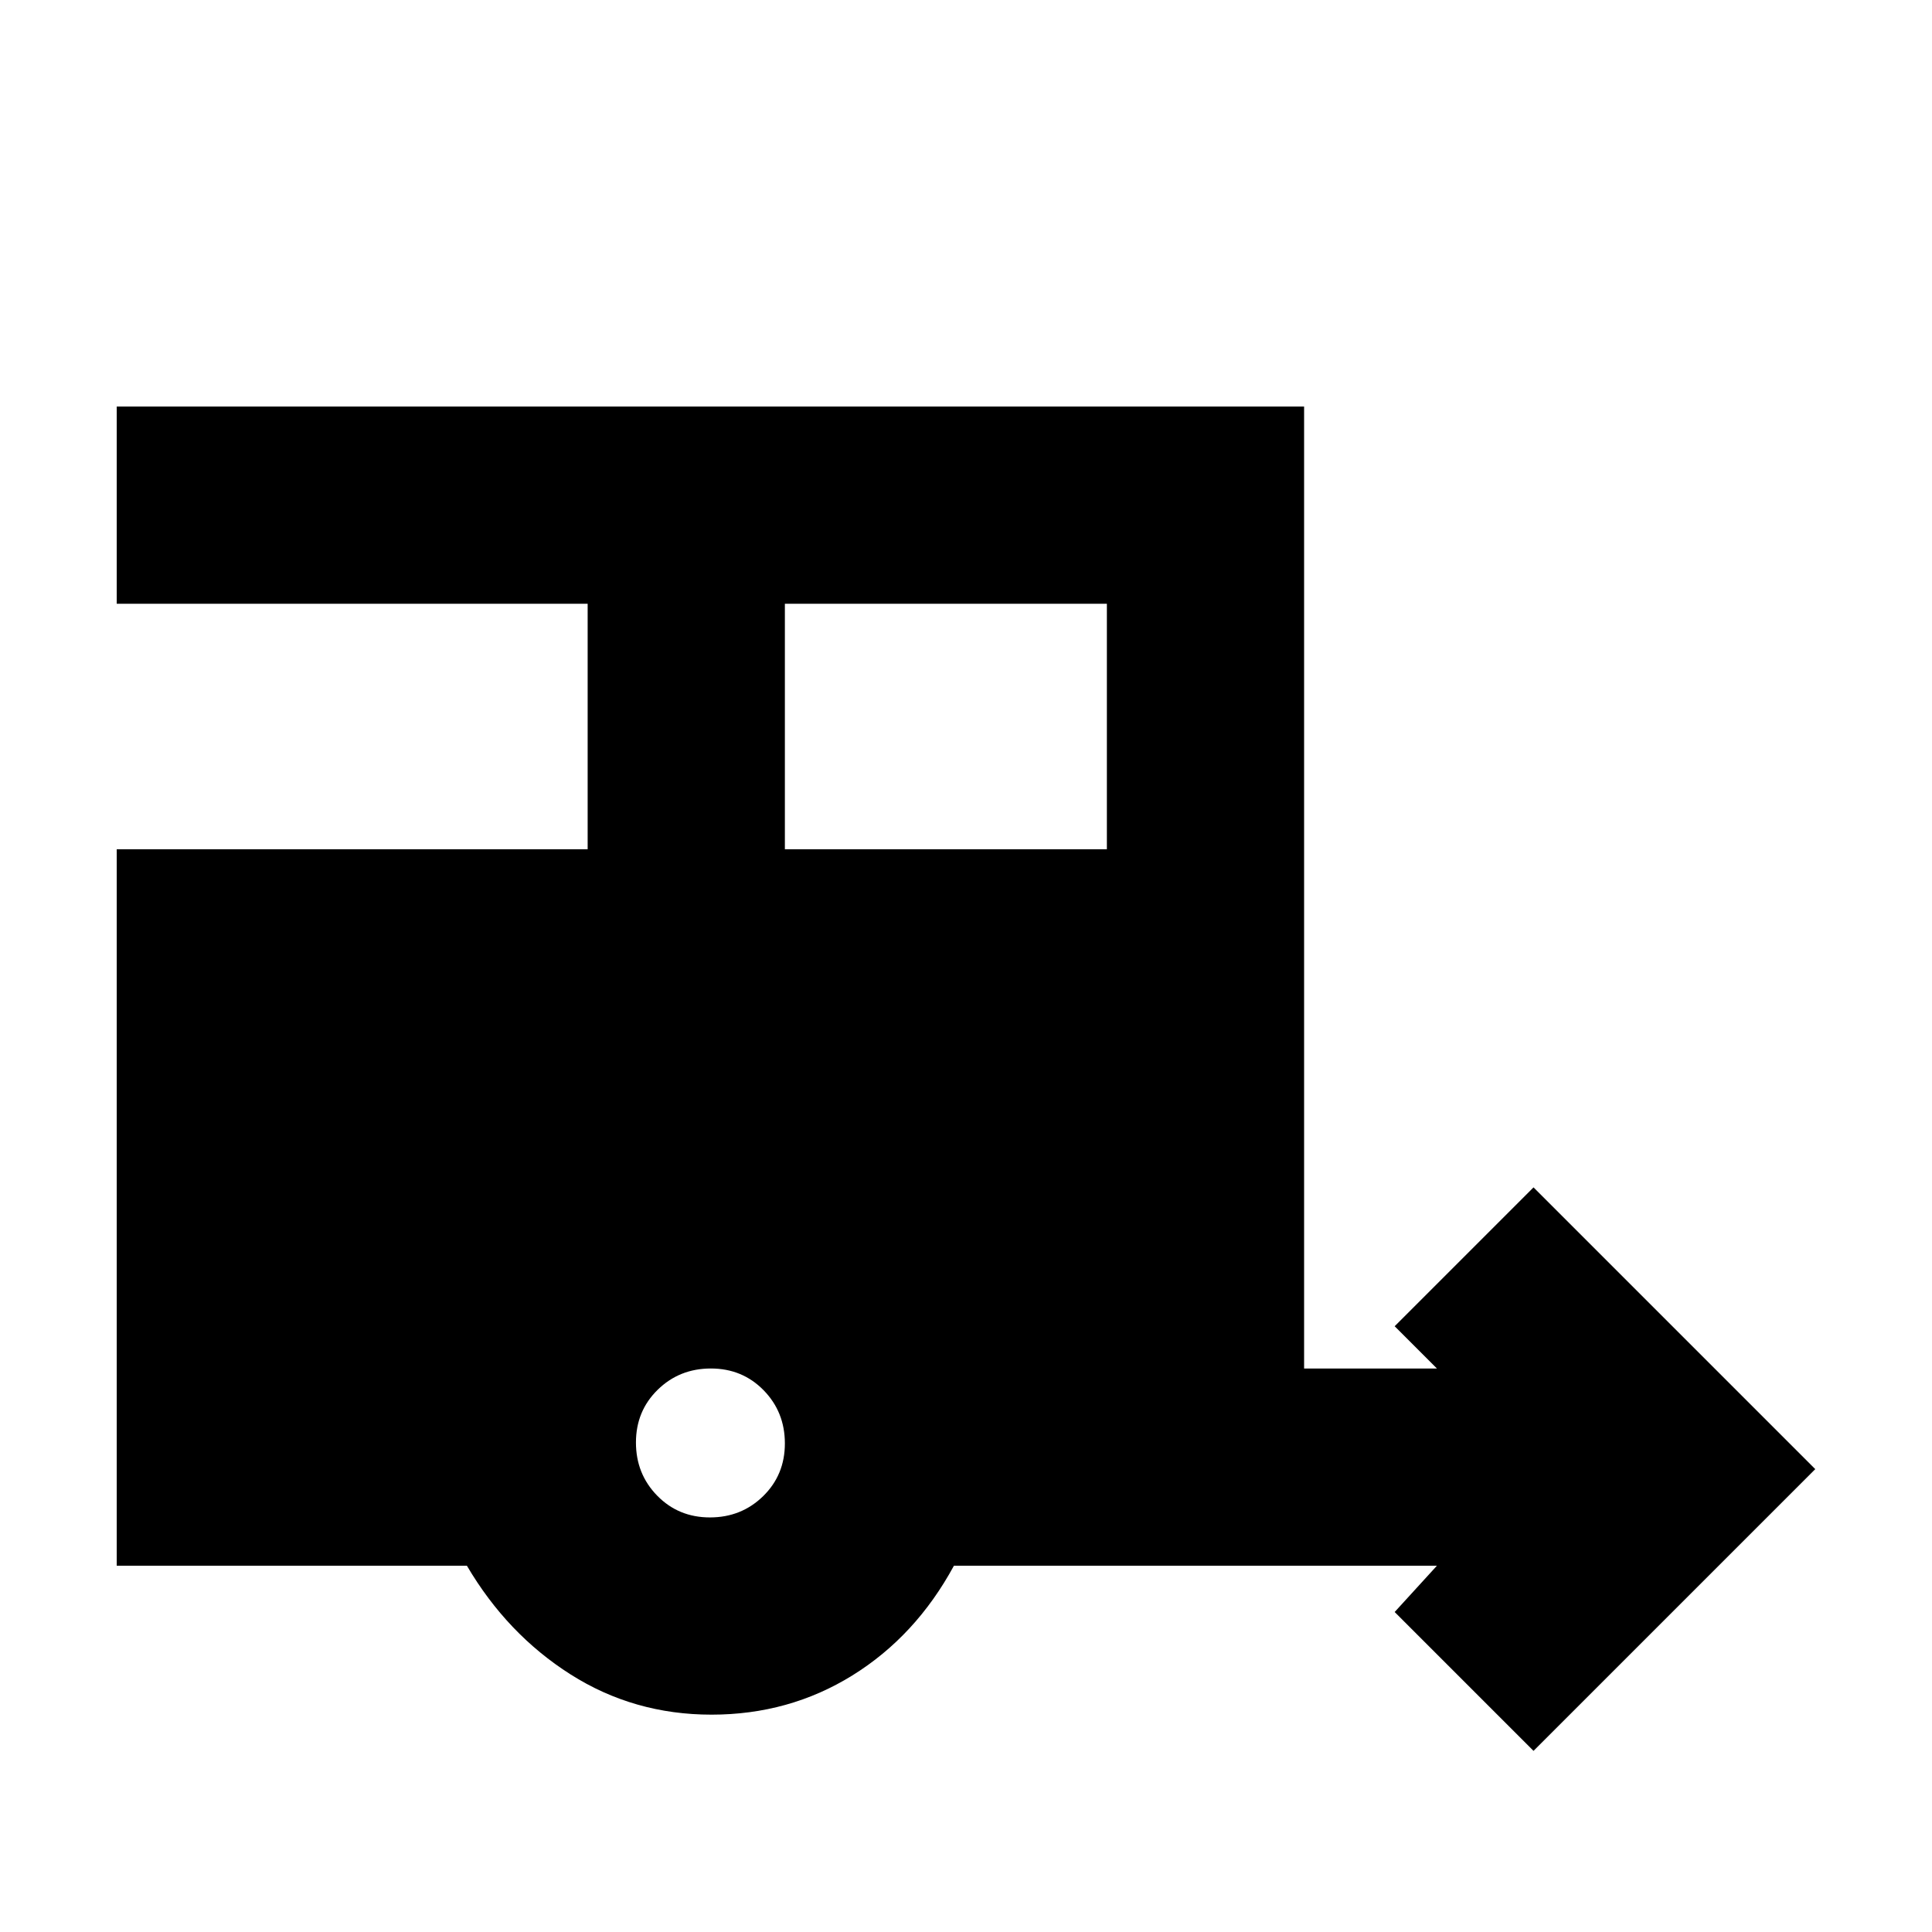 <svg xmlns="http://www.w3.org/2000/svg" height="20" viewBox="0 -960 960 960" width="20"><path d="m762-90-69-69 21-23H474q-19 35-50.45 54.5-31.45 19.5-70 19.5t-70.05-20Q252-148 232-182H58v-356h234v-122H58v-98h590v478h66l-21-21 69-69 140 140L762-90ZM390-538h160v-122H390v122Zm-37.23 332q15.63 0 26.43-10.57 10.8-10.57 10.8-26.2 0-15.63-10.57-26.43-10.57-10.8-26.2-10.8-15.63 0-26.43 10.57-10.8 10.57-10.8 26.2 0 15.63 10.57 26.43 10.57 10.8 26.2 10.8Z"/></svg>